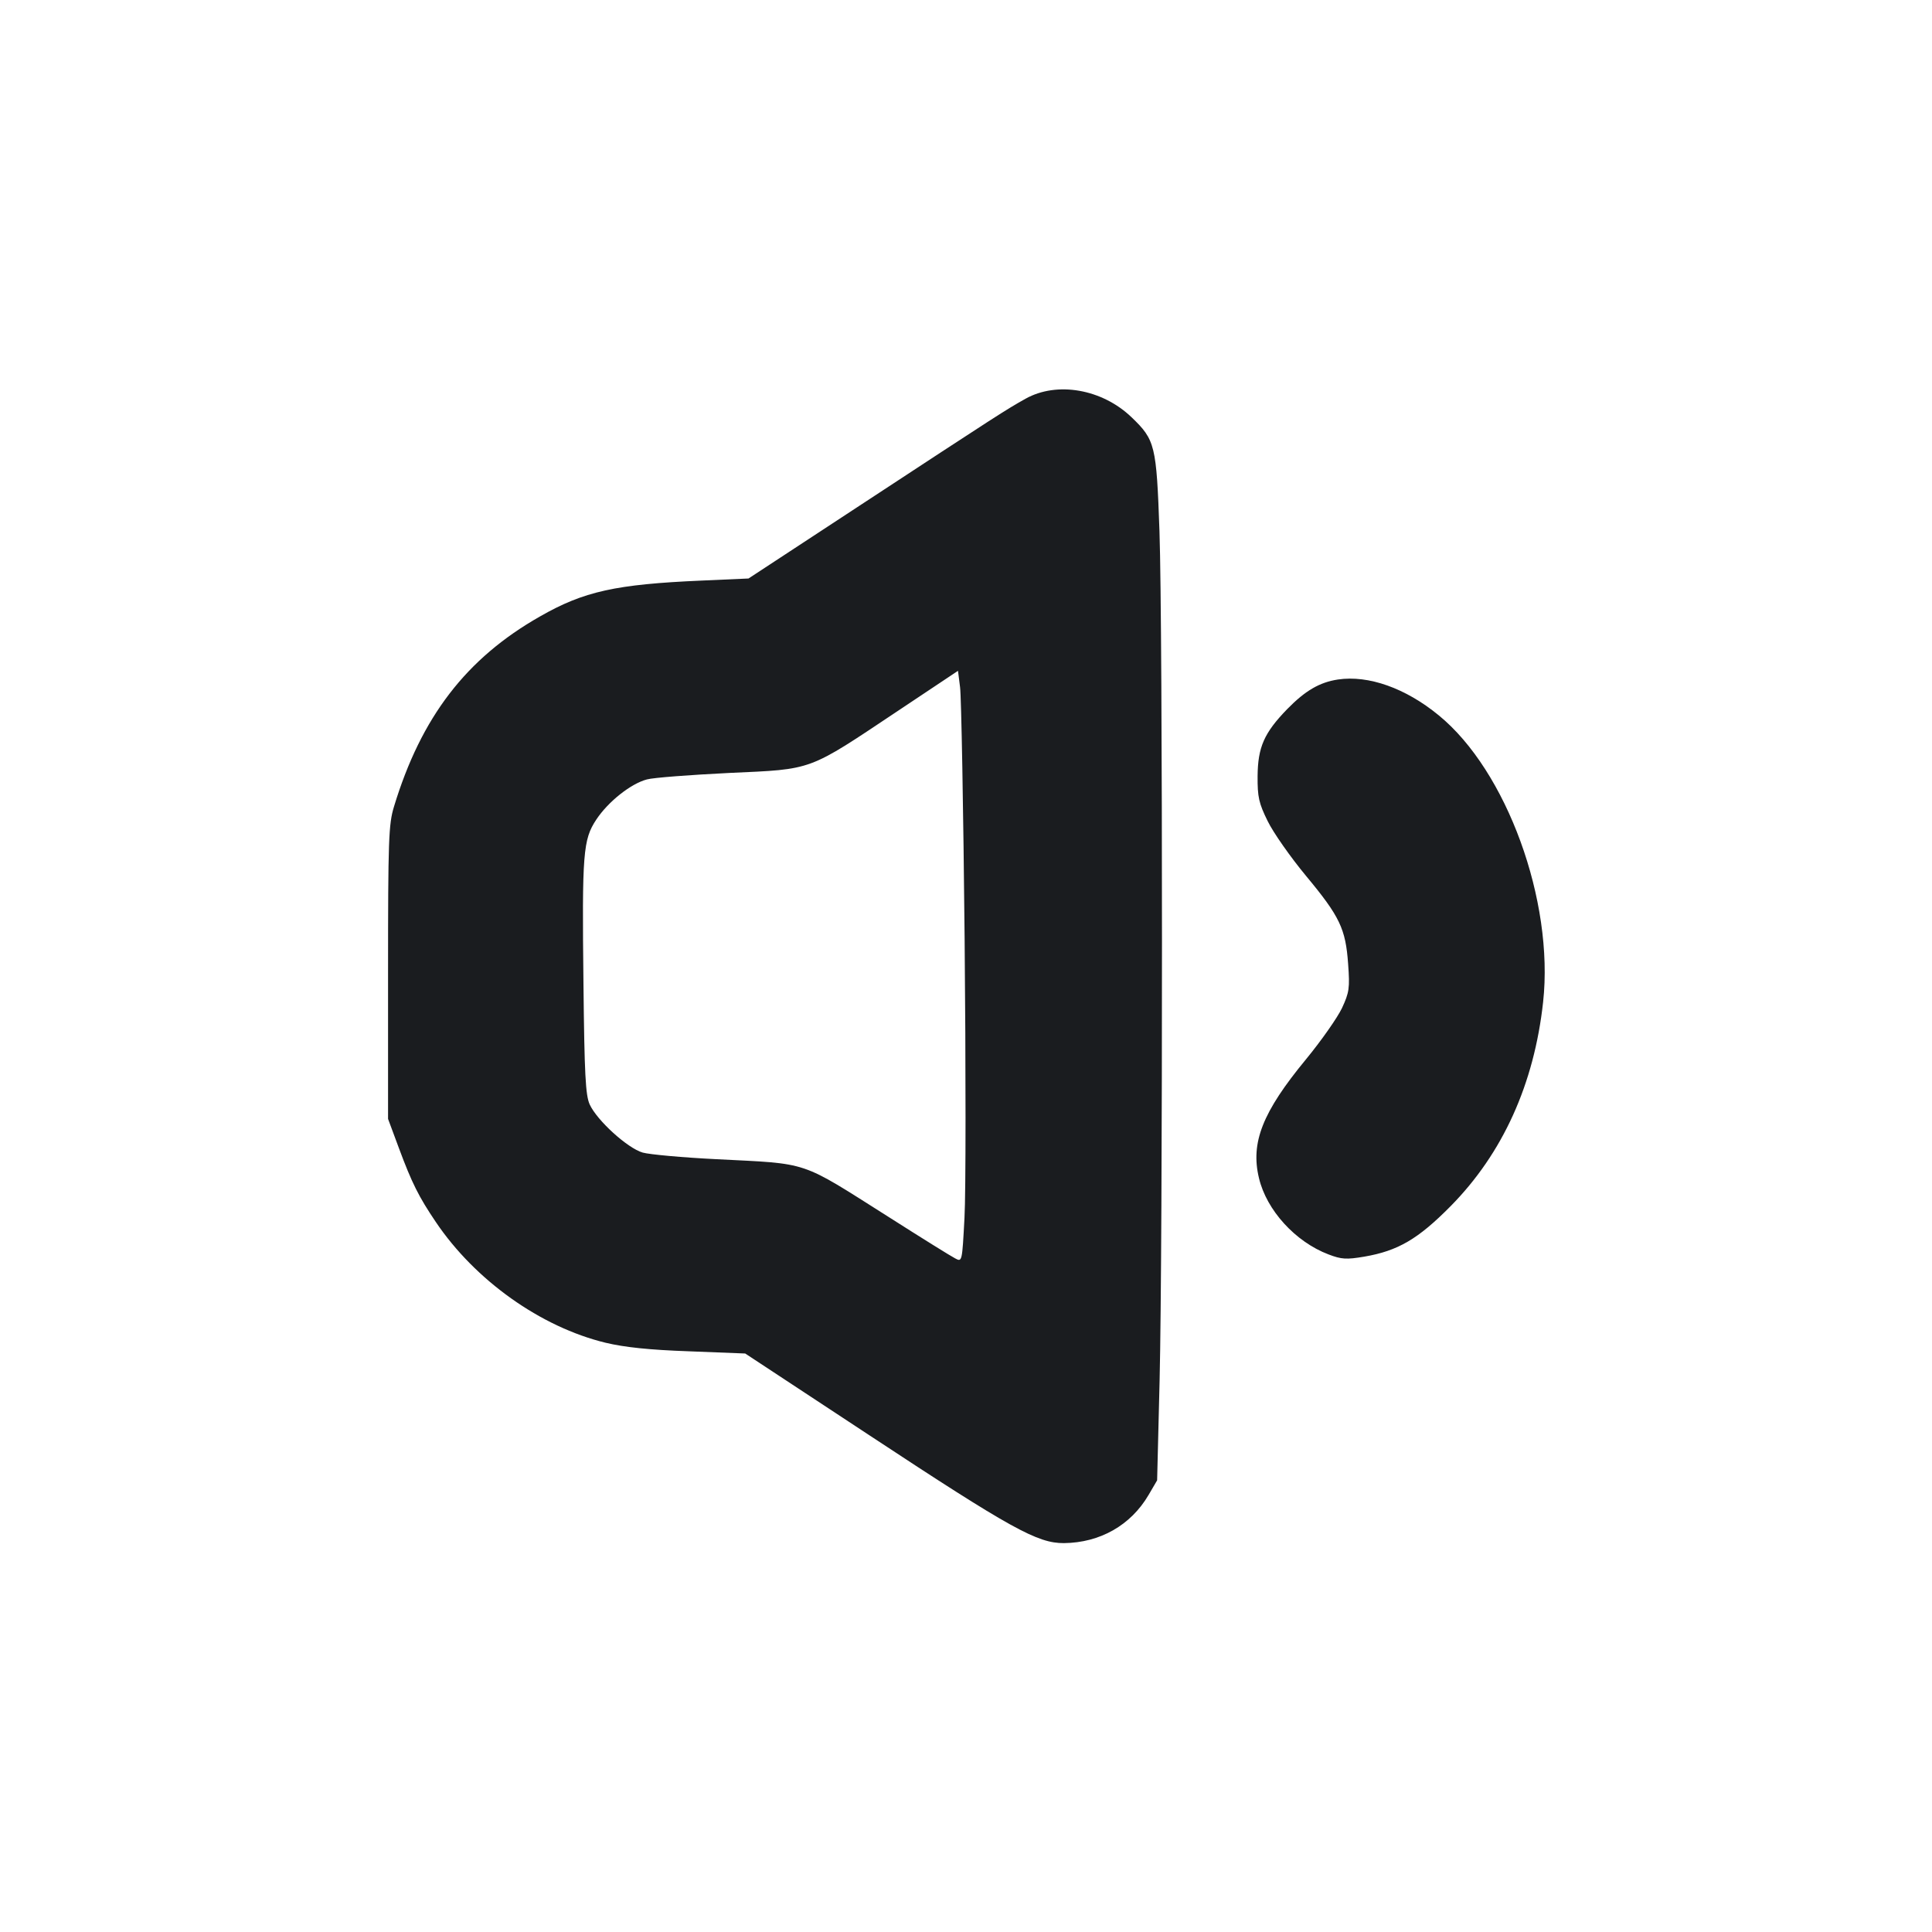 <svg width="14" height="14" viewBox="0 0 14 14" fill="none" xmlns="http://www.w3.org/2000/svg"><path d="M7.432 2.889 C 7.289 2.969,7.235 3.004,6.229 3.664 L 5.424 4.192 5.086 4.207 C 4.462 4.234,4.231 4.285,3.913 4.467 C 3.378 4.771,3.052 5.196,2.855 5.845 C 2.816 5.972,2.812 6.085,2.812 7.047 L 2.812 8.108 2.890 8.318 C 2.985 8.574,3.035 8.673,3.158 8.855 C 3.443 9.278,3.918 9.616,4.388 9.730 C 4.526 9.763,4.707 9.782,4.992 9.792 L 5.400 9.808 6.299 10.400 C 7.332 11.081,7.518 11.183,7.710 11.182 C 7.971 11.179,8.194 11.053,8.323 10.833 L 8.385 10.727 8.403 10.001 C 8.426 9.034,8.426 4.543,8.402 3.850 C 8.380 3.225,8.371 3.188,8.199 3.023 C 7.986 2.819,7.660 2.762,7.432 2.889 M6.990 6.802 C 6.999 7.739,6.999 8.649,6.989 8.825 C 6.972 9.144,6.972 9.146,6.922 9.119 C 6.894 9.105,6.677 8.970,6.440 8.819 C 5.787 8.406,5.874 8.435,5.192 8.400 C 4.948 8.388,4.707 8.366,4.657 8.352 C 4.547 8.320,4.326 8.119,4.273 8.003 C 4.243 7.936,4.235 7.787,4.228 7.129 C 4.217 6.180,4.225 6.084,4.321 5.939 C 4.407 5.809,4.572 5.678,4.688 5.648 C 4.734 5.635,5.003 5.615,5.285 5.601 C 5.898 5.573,5.847 5.591,6.510 5.149 L 6.942 4.861 6.957 4.980 C 6.966 5.045,6.981 5.865,6.990 6.802 M9.695 4.924 C 9.563 4.944,9.459 5.004,9.328 5.138 C 9.160 5.311,9.115 5.414,9.113 5.624 C 9.112 5.776,9.122 5.820,9.186 5.950 C 9.227 6.034,9.352 6.212,9.464 6.347 C 9.709 6.642,9.751 6.730,9.769 6.985 C 9.782 7.161,9.777 7.192,9.724 7.306 C 9.691 7.375,9.574 7.542,9.463 7.677 C 9.148 8.059,9.061 8.280,9.123 8.537 C 9.178 8.770,9.387 8.999,9.627 9.090 C 9.721 9.126,9.757 9.128,9.887 9.106 C 10.130 9.064,10.276 8.979,10.512 8.740 C 10.889 8.358,11.117 7.856,11.182 7.261 C 11.262 6.529,10.918 5.585,10.425 5.183 C 10.185 4.986,9.916 4.891,9.695 4.924 " fill="#1A1C1F" stroke="none" fill-rule="evenodd"></path></svg>